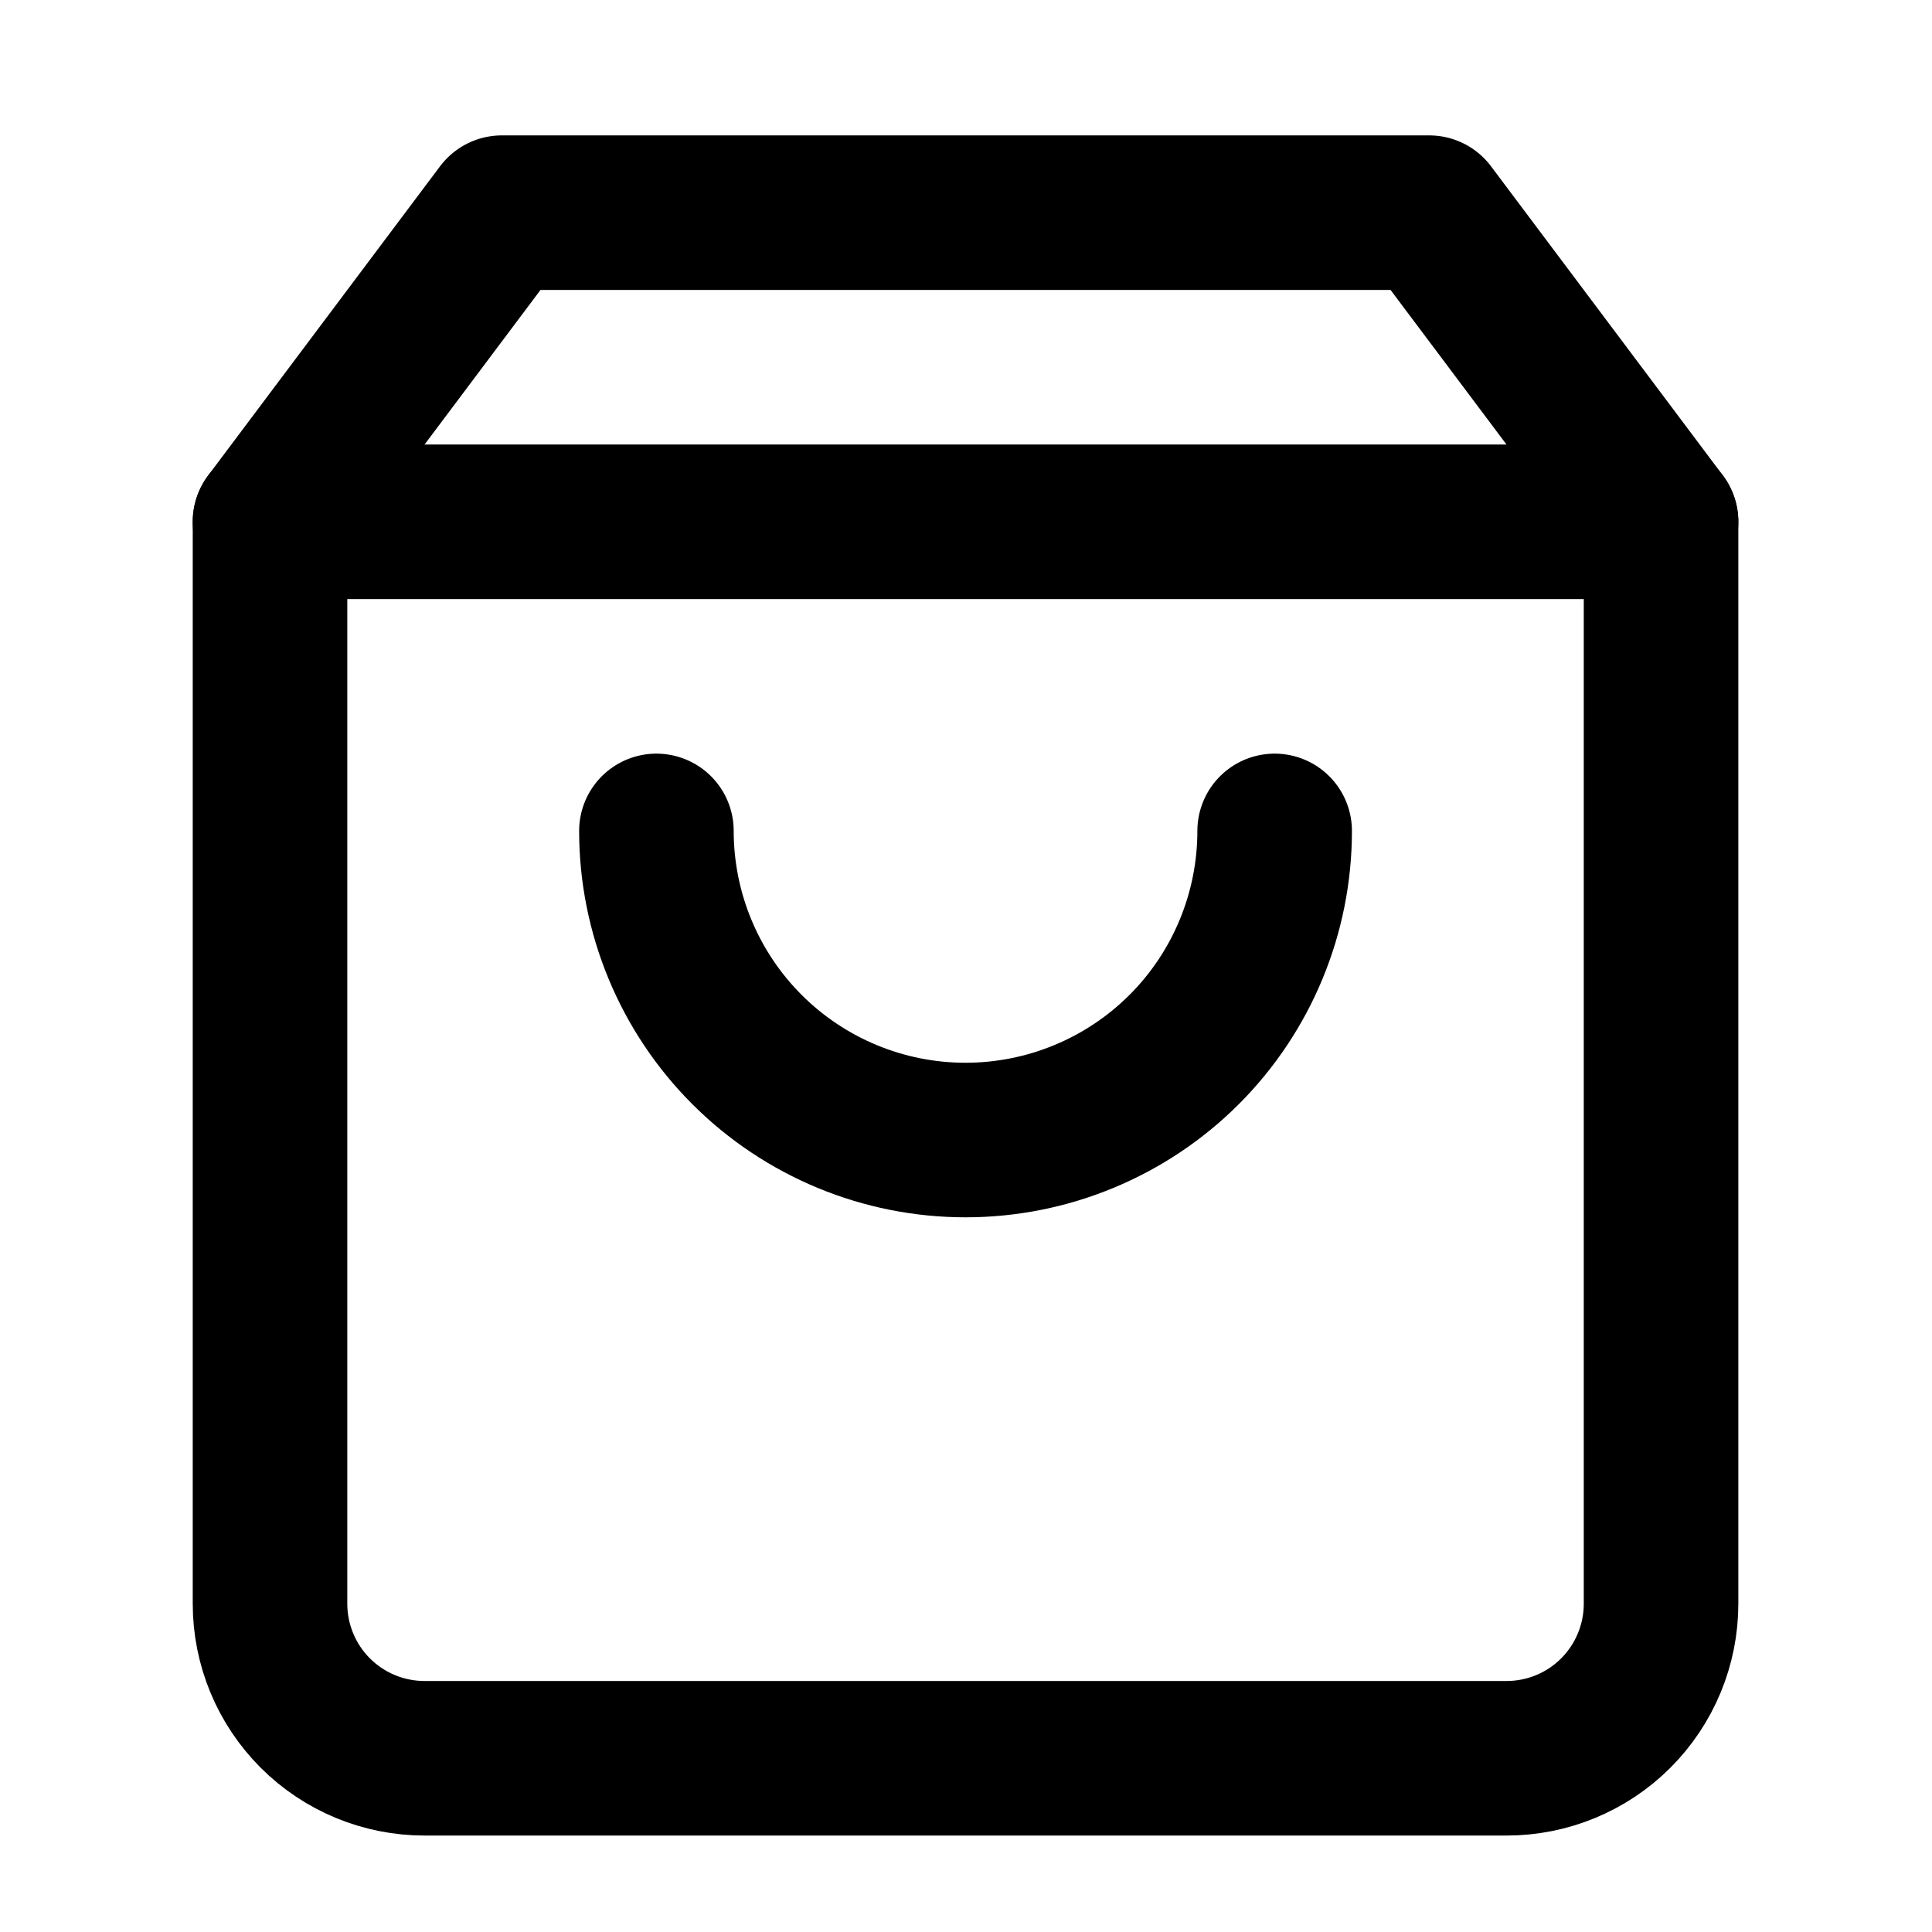 <svg width="25" height="25" viewBox="0 0 25 25" fill="none" xmlns="http://www.w3.org/2000/svg">
<path d="M6.494 2.752L3.494 6.752V20.752C3.494 21.283 3.705 21.792 4.08 22.167C4.455 22.542 4.964 22.752 5.494 22.752H19.494C20.025 22.752 20.533 22.542 20.908 22.167C21.283 21.792 21.494 21.283 21.494 20.752V6.752L18.494 2.752H6.494Z" stroke="black" stroke-width="2" stroke-linecap="round" stroke-linejoin="round"/>
<path d="M3.494 6.752H21.494" stroke="black" stroke-width="2" stroke-linecap="round" stroke-linejoin="round"/>
<path d="M16.494 10.752C16.494 11.813 16.073 12.831 15.323 13.581C14.572 14.331 13.555 14.752 12.494 14.752C11.433 14.752 10.416 14.331 9.666 13.581C8.916 12.831 8.494 11.813 8.494 10.752" stroke="black" stroke-width="2" stroke-linecap="round" stroke-linejoin="round"/>
</svg>
